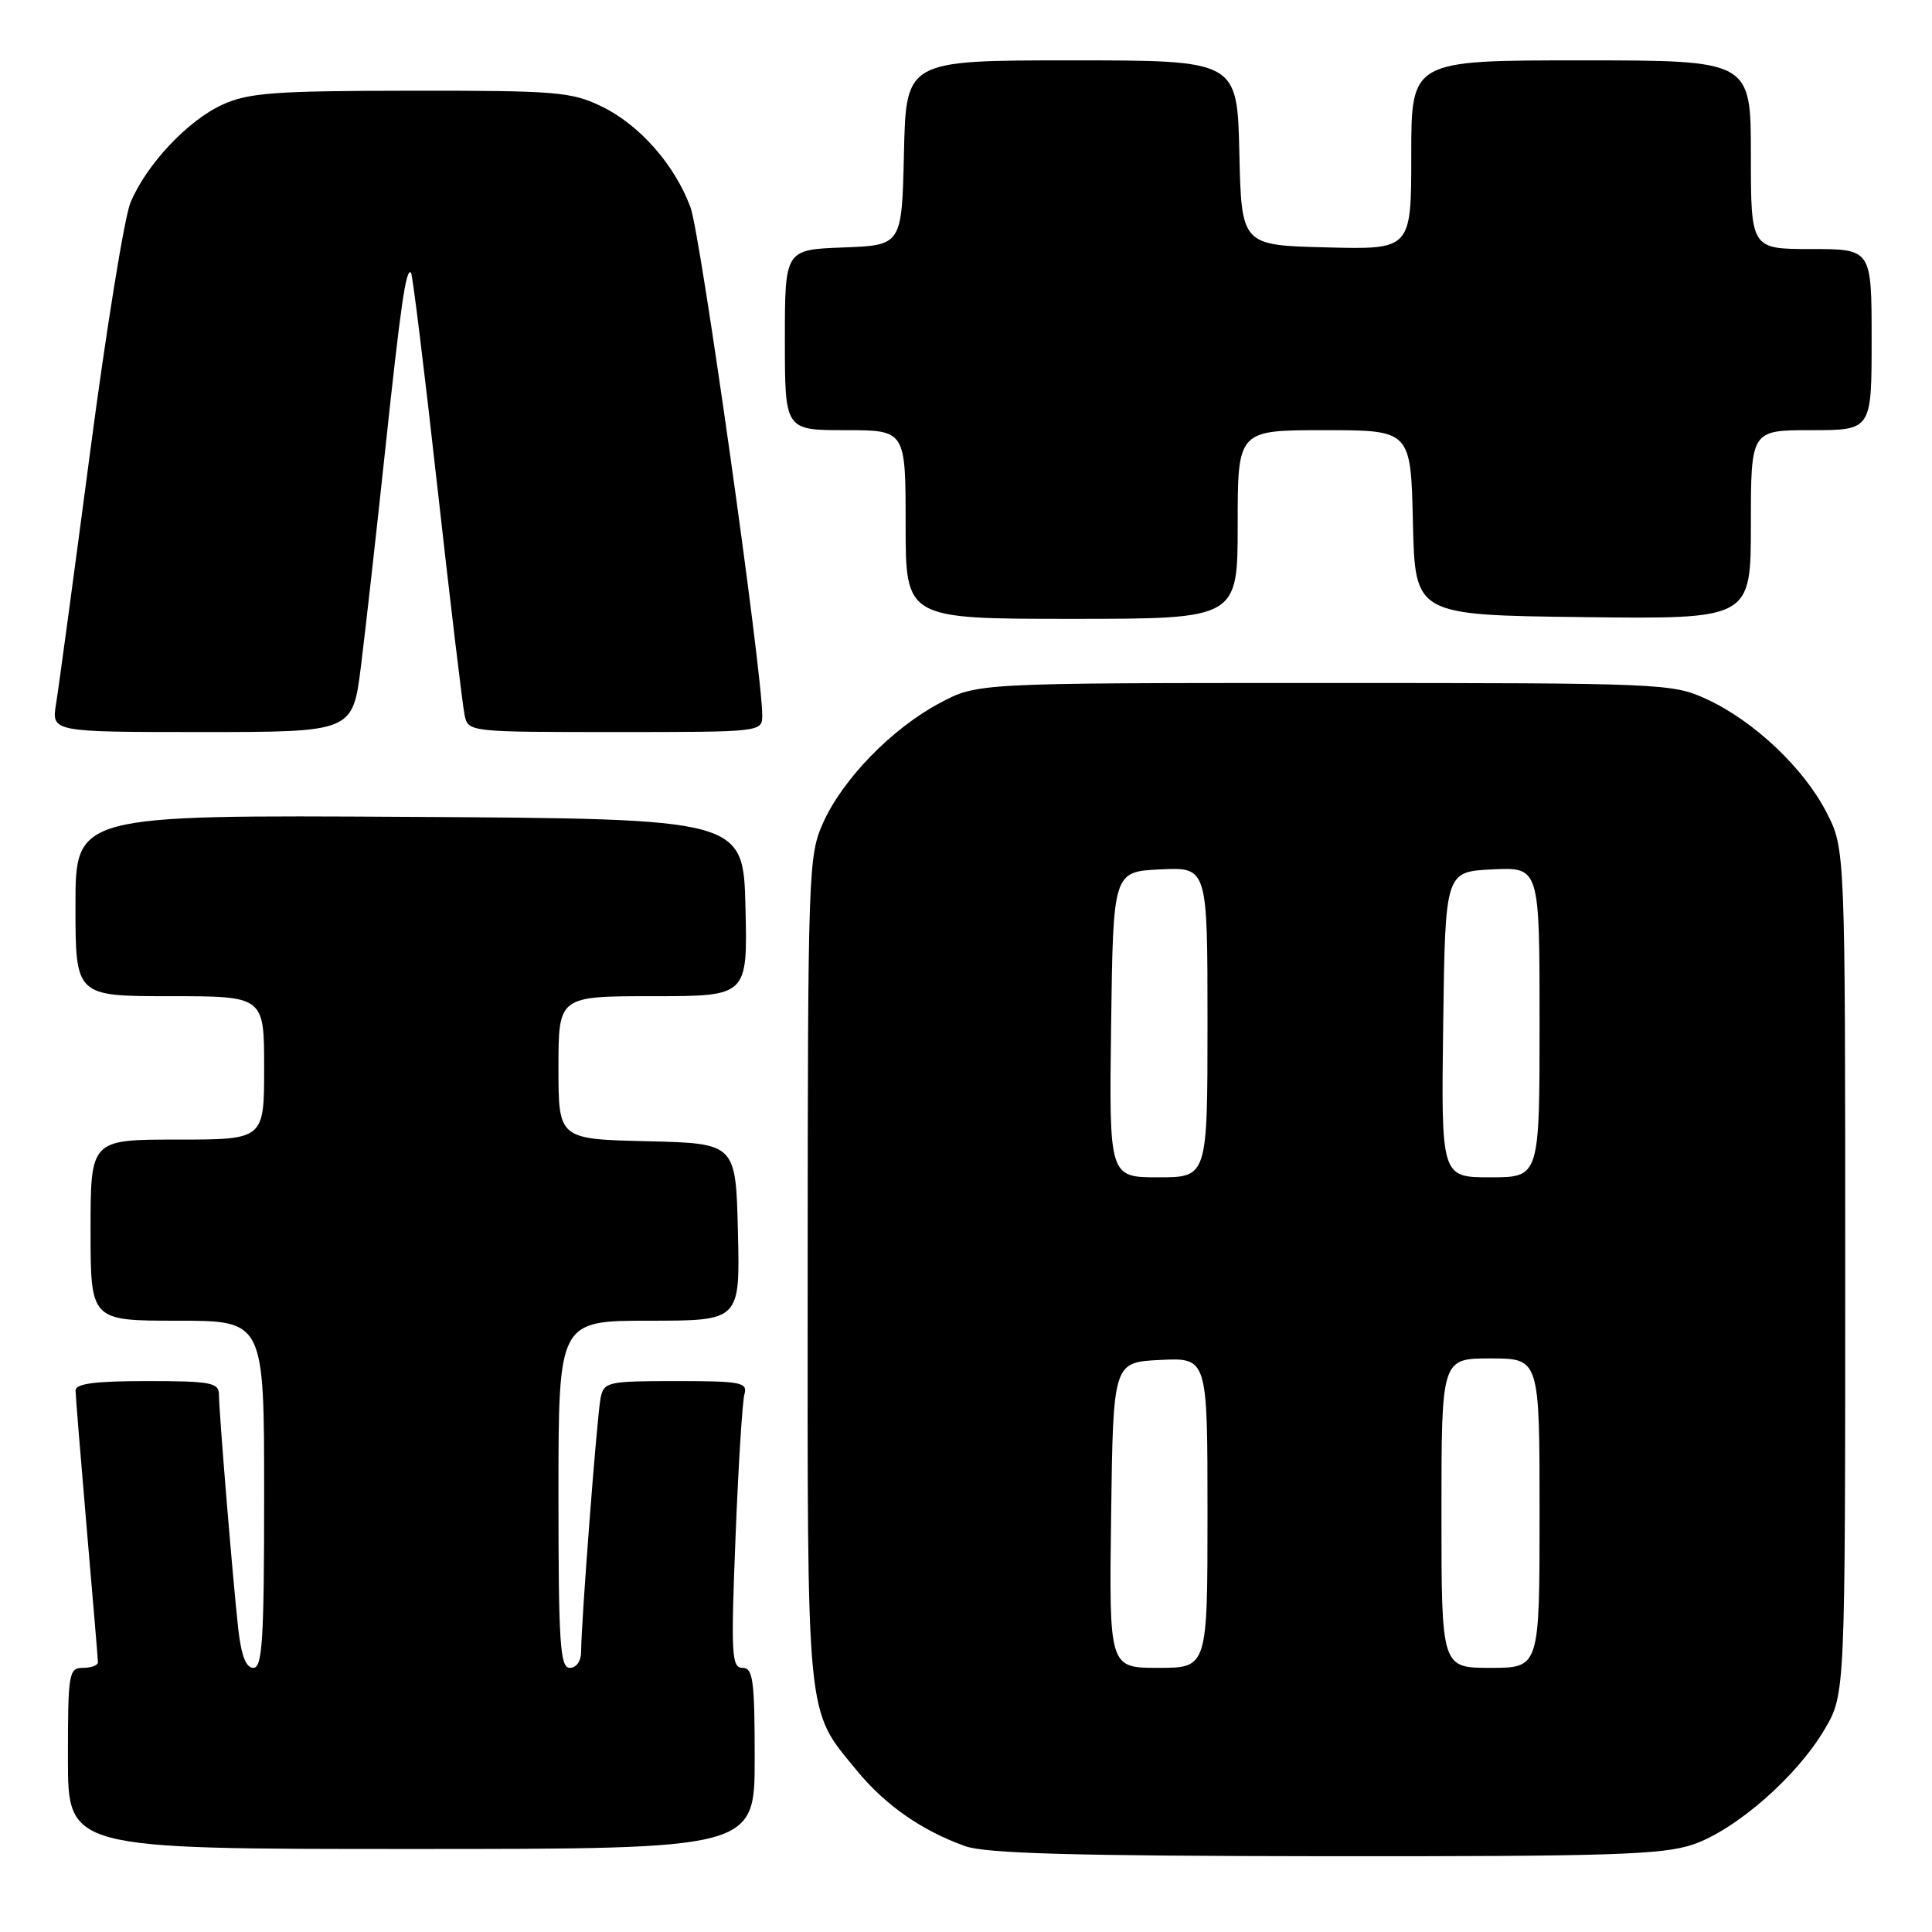 <?xml version="1.0" encoding="UTF-8" standalone="no"?>
<!DOCTYPE svg PUBLIC "-//W3C//DTD SVG 1.1//EN" "http://www.w3.org/Graphics/SVG/1.1/DTD/svg11.dtd" >
<svg xmlns="http://www.w3.org/2000/svg" xmlns:xlink="http://www.w3.org/1999/xlink" version="1.1" viewBox="0 0 256 256">
 <g >
 <path fill="currentColor"
d=" M 224.32 244.41 C 230.01 242.47 238.10 235.40 241.78 229.13 C 244.50 224.50 244.50 224.50 244.50 168.50 C 244.50 112.50 244.50 112.50 242.04 107.68 C 239.03 101.80 232.44 95.56 226.18 92.66 C 221.60 90.55 220.53 90.50 175.50 90.50 C 129.50 90.50 129.50 90.50 124.50 93.17 C 118.18 96.54 111.70 103.19 109.08 109.00 C 107.11 113.34 107.04 115.39 107.02 168.28 C 107.00 228.81 106.75 226.33 113.52 234.59 C 117.27 239.17 122.14 242.57 127.88 244.62 C 130.62 245.60 142.16 245.92 175.57 245.96 C 213.34 245.99 220.31 245.77 224.32 244.41 Z  M 100.00 233.00 C 100.00 222.62 99.78 221.00 98.39 221.00 C 96.94 221.00 96.84 219.24 97.46 203.75 C 97.83 194.26 98.37 185.71 98.64 184.75 C 99.09 183.17 98.20 183.00 89.59 183.00 C 80.49 183.00 80.02 183.11 79.58 185.25 C 79.11 187.55 77.00 215.10 77.00 218.90 C 77.00 220.10 76.36 221.00 75.50 221.00 C 74.21 221.00 74.00 217.78 74.00 198.00 C 74.00 175.00 74.00 175.00 86.03 175.00 C 98.06 175.00 98.06 175.00 97.78 163.25 C 97.50 151.50 97.50 151.50 85.75 151.22 C 74.00 150.94 74.00 150.94 74.00 141.47 C 74.00 132.00 74.00 132.00 86.53 132.00 C 99.06 132.00 99.06 132.00 98.78 120.25 C 98.50 108.50 98.50 108.50 54.25 108.24 C 10.00 107.98 10.00 107.98 10.00 119.99 C 10.00 132.00 10.00 132.00 22.50 132.00 C 35.00 132.00 35.00 132.00 35.00 141.50 C 35.00 151.00 35.00 151.00 23.50 151.00 C 12.00 151.00 12.00 151.00 12.00 163.00 C 12.00 175.00 12.00 175.00 23.50 175.00 C 35.00 175.00 35.00 175.00 35.00 198.00 C 35.00 217.26 34.77 221.00 33.57 221.00 C 32.59 221.00 31.96 219.36 31.56 215.75 C 30.85 209.32 29.02 187.16 29.01 184.75 C 29.00 183.21 27.88 183.00 19.50 183.00 C 12.56 183.00 10.00 183.34 10.01 184.25 C 10.02 184.94 10.69 193.15 11.49 202.50 C 12.30 211.85 12.97 219.84 12.98 220.25 C 12.99 220.66 12.10 221.00 11.00 221.00 C 9.11 221.00 9.00 221.67 9.00 233.00 C 9.00 245.00 9.00 245.00 54.50 245.00 C 100.00 245.00 100.00 245.00 100.00 233.00 Z  M 47.83 88.25 C 48.43 83.44 49.86 70.72 51.00 60.00 C 53.11 40.24 53.80 35.47 54.46 36.13 C 54.66 36.33 56.24 49.10 57.95 64.50 C 59.67 79.90 61.30 93.51 61.56 94.75 C 62.04 96.99 62.12 97.00 81.52 97.00 C 101.00 97.00 101.00 97.00 101.00 94.75 C 101.00 88.99 92.82 31.04 91.50 27.49 C 89.41 21.83 84.74 16.53 79.69 14.09 C 75.72 12.17 73.65 12.00 54.43 12.02 C 36.35 12.04 32.95 12.29 29.49 13.86 C 24.88 15.96 19.41 21.78 17.29 26.84 C 16.49 28.76 14.08 43.65 11.94 59.92 C 9.79 76.19 7.77 91.19 7.43 93.25 C 6.82 97.00 6.82 97.00 26.78 97.00 C 46.74 97.00 46.74 97.00 47.83 88.25 Z  M 164.00 69.50 C 164.00 57.00 164.00 57.00 175.47 57.00 C 186.94 57.00 186.94 57.00 187.22 69.25 C 187.50 81.50 187.50 81.50 209.75 81.77 C 232.00 82.04 232.00 82.04 232.00 69.52 C 232.00 57.00 232.00 57.00 240.00 57.00 C 248.00 57.00 248.00 57.00 248.00 45.00 C 248.00 33.00 248.00 33.00 240.00 33.00 C 232.00 33.00 232.00 33.00 232.00 20.50 C 232.00 8.00 232.00 8.00 209.50 8.00 C 187.00 8.00 187.00 8.00 187.00 20.53 C 187.00 33.07 187.00 33.07 175.75 32.78 C 164.50 32.50 164.50 32.50 164.22 20.25 C 163.94 8.00 163.94 8.00 142.00 8.00 C 120.06 8.00 120.06 8.00 119.78 20.25 C 119.50 32.50 119.50 32.50 111.75 32.79 C 104.00 33.08 104.00 33.08 104.00 45.04 C 104.00 57.00 104.00 57.00 112.00 57.00 C 120.00 57.00 120.00 57.00 120.00 69.50 C 120.00 82.00 120.00 82.00 142.00 82.00 C 164.00 82.00 164.00 82.00 164.00 69.50 Z  M 147.23 200.75 C 147.50 180.50 147.50 180.50 153.75 180.20 C 160.00 179.90 160.00 179.90 160.00 200.45 C 160.00 221.00 160.00 221.00 153.48 221.00 C 146.96 221.00 146.96 221.00 147.23 200.75 Z  M 191.00 200.50 C 191.00 180.00 191.00 180.00 197.50 180.00 C 204.00 180.00 204.00 180.00 204.00 200.50 C 204.00 221.00 204.00 221.00 197.50 221.00 C 191.00 221.00 191.00 221.00 191.00 200.50 Z  M 147.23 135.75 C 147.50 115.50 147.50 115.50 153.75 115.20 C 160.00 114.90 160.00 114.90 160.00 135.45 C 160.00 156.00 160.00 156.00 153.48 156.00 C 146.96 156.00 146.96 156.00 147.23 135.75 Z  M 191.23 135.75 C 191.50 115.50 191.50 115.50 197.75 115.20 C 204.00 114.90 204.00 114.90 204.00 135.45 C 204.00 156.00 204.00 156.00 197.48 156.00 C 190.96 156.00 190.96 156.00 191.23 135.75 Z "/>
</g>
</svg>